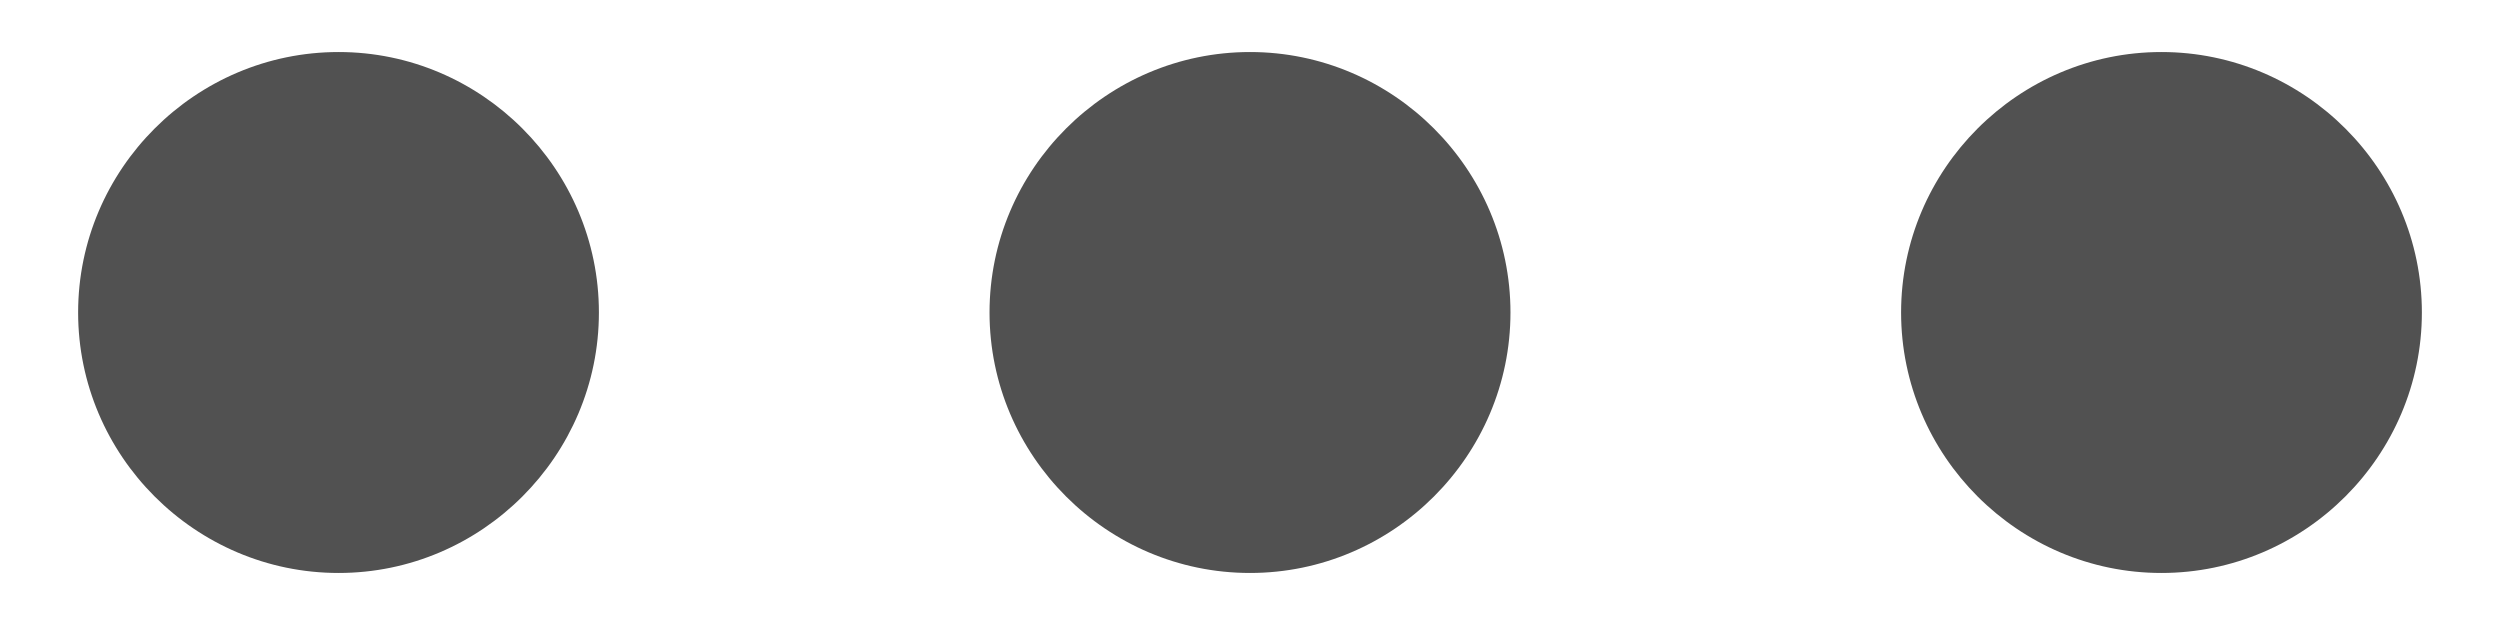 <svg width="16" height="4" viewBox="0 0 16 4" fill="none" xmlns="http://www.w3.org/2000/svg">
<path fill-rule="evenodd" clip-rule="evenodd" d="M0.5 2C0.5 1.083 1.25 0.333 2.167 0.333C3.083 0.333 3.833 1.083 3.833 2C3.833 2.917 3.083 3.667 2.167 3.667C1.25 3.667 0.5 2.917 0.5 2ZM9.667 2C9.667 2.917 8.917 3.667 8 3.667C7.083 3.667 6.333 2.917 6.333 2C6.333 1.083 7.083 0.333 8 0.333C8.917 0.333 9.667 1.083 9.667 2ZM13.833 0.333C12.917 0.333 12.167 1.083 12.167 2C12.167 2.917 12.917 3.667 13.833 3.667C14.75 3.667 15.5 2.917 15.5 2C15.5 1.083 14.75 0.333 13.833 0.333Z" fill="#515151"/>
</svg>
